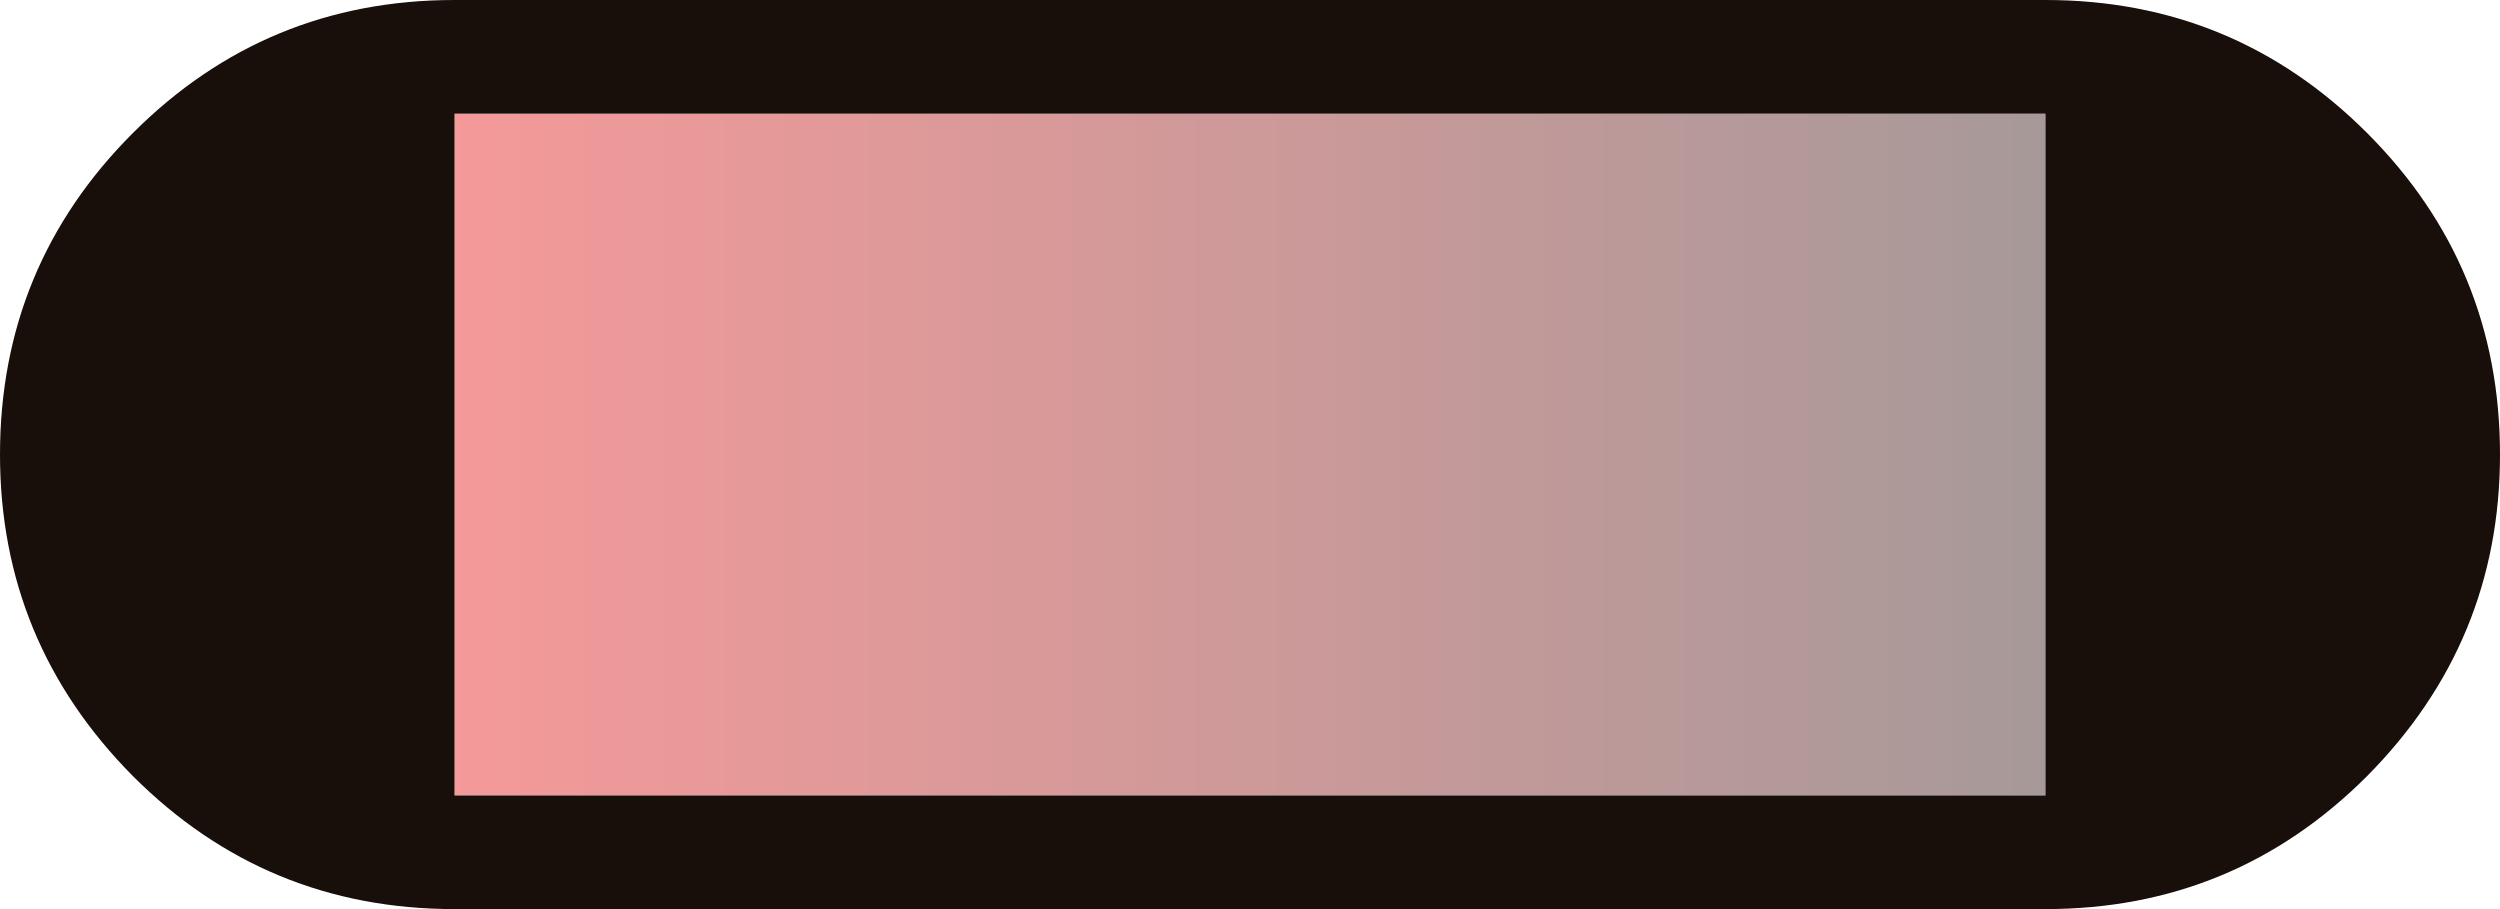 <?xml version="1.0" encoding="UTF-8" standalone="no"?>
<svg xmlns:xlink="http://www.w3.org/1999/xlink" height="40.0px" width="110.0px" xmlns="http://www.w3.org/2000/svg">
  <g transform="matrix(1.0, 0.0, 0.0, 1.0, 20.0, 0.0)">
    <path d="M70.0 35.0 L0.0 35.0 0.0 5.0 70.0 5.0 70.0 35.0" fill="url(#gradient0)" fill-rule="evenodd" stroke="none"/>
    <path d="M84.15 34.15 Q78.3 40.0 70.0 40.0 L0.0 40.0 Q-8.3 40.0 -14.15 34.15 -20.0 28.25 -20.0 20.0 -20.0 11.7 -14.15 5.85 -8.3 0.0 0.0 0.0 L70.0 0.0 Q78.3 0.0 84.15 5.85 90.0 11.7 90.0 20.0 90.0 28.25 84.15 34.15 M70.0 35.0 L70.0 5.0 0.0 5.0 0.0 35.0 70.0 35.0" fill="#180e0a" fill-rule="evenodd" stroke="none"/>
  </g>
  <defs>
    <linearGradient gradientTransform="matrix(0.043, 0.0, 0.0, 0.018, 35.0, 20.0)" gradientUnits="userSpaceOnUse" id="gradient0" spreadMethod="pad" x1="-819.2" x2="819.2">
      <stop offset="0.0" stop-color="#e60000" stop-opacity="0.4"/>
      <stop offset="1.0" stop-color="#220000" stop-opacity="0.4"/>
    </linearGradient>
  </defs>
</svg>
